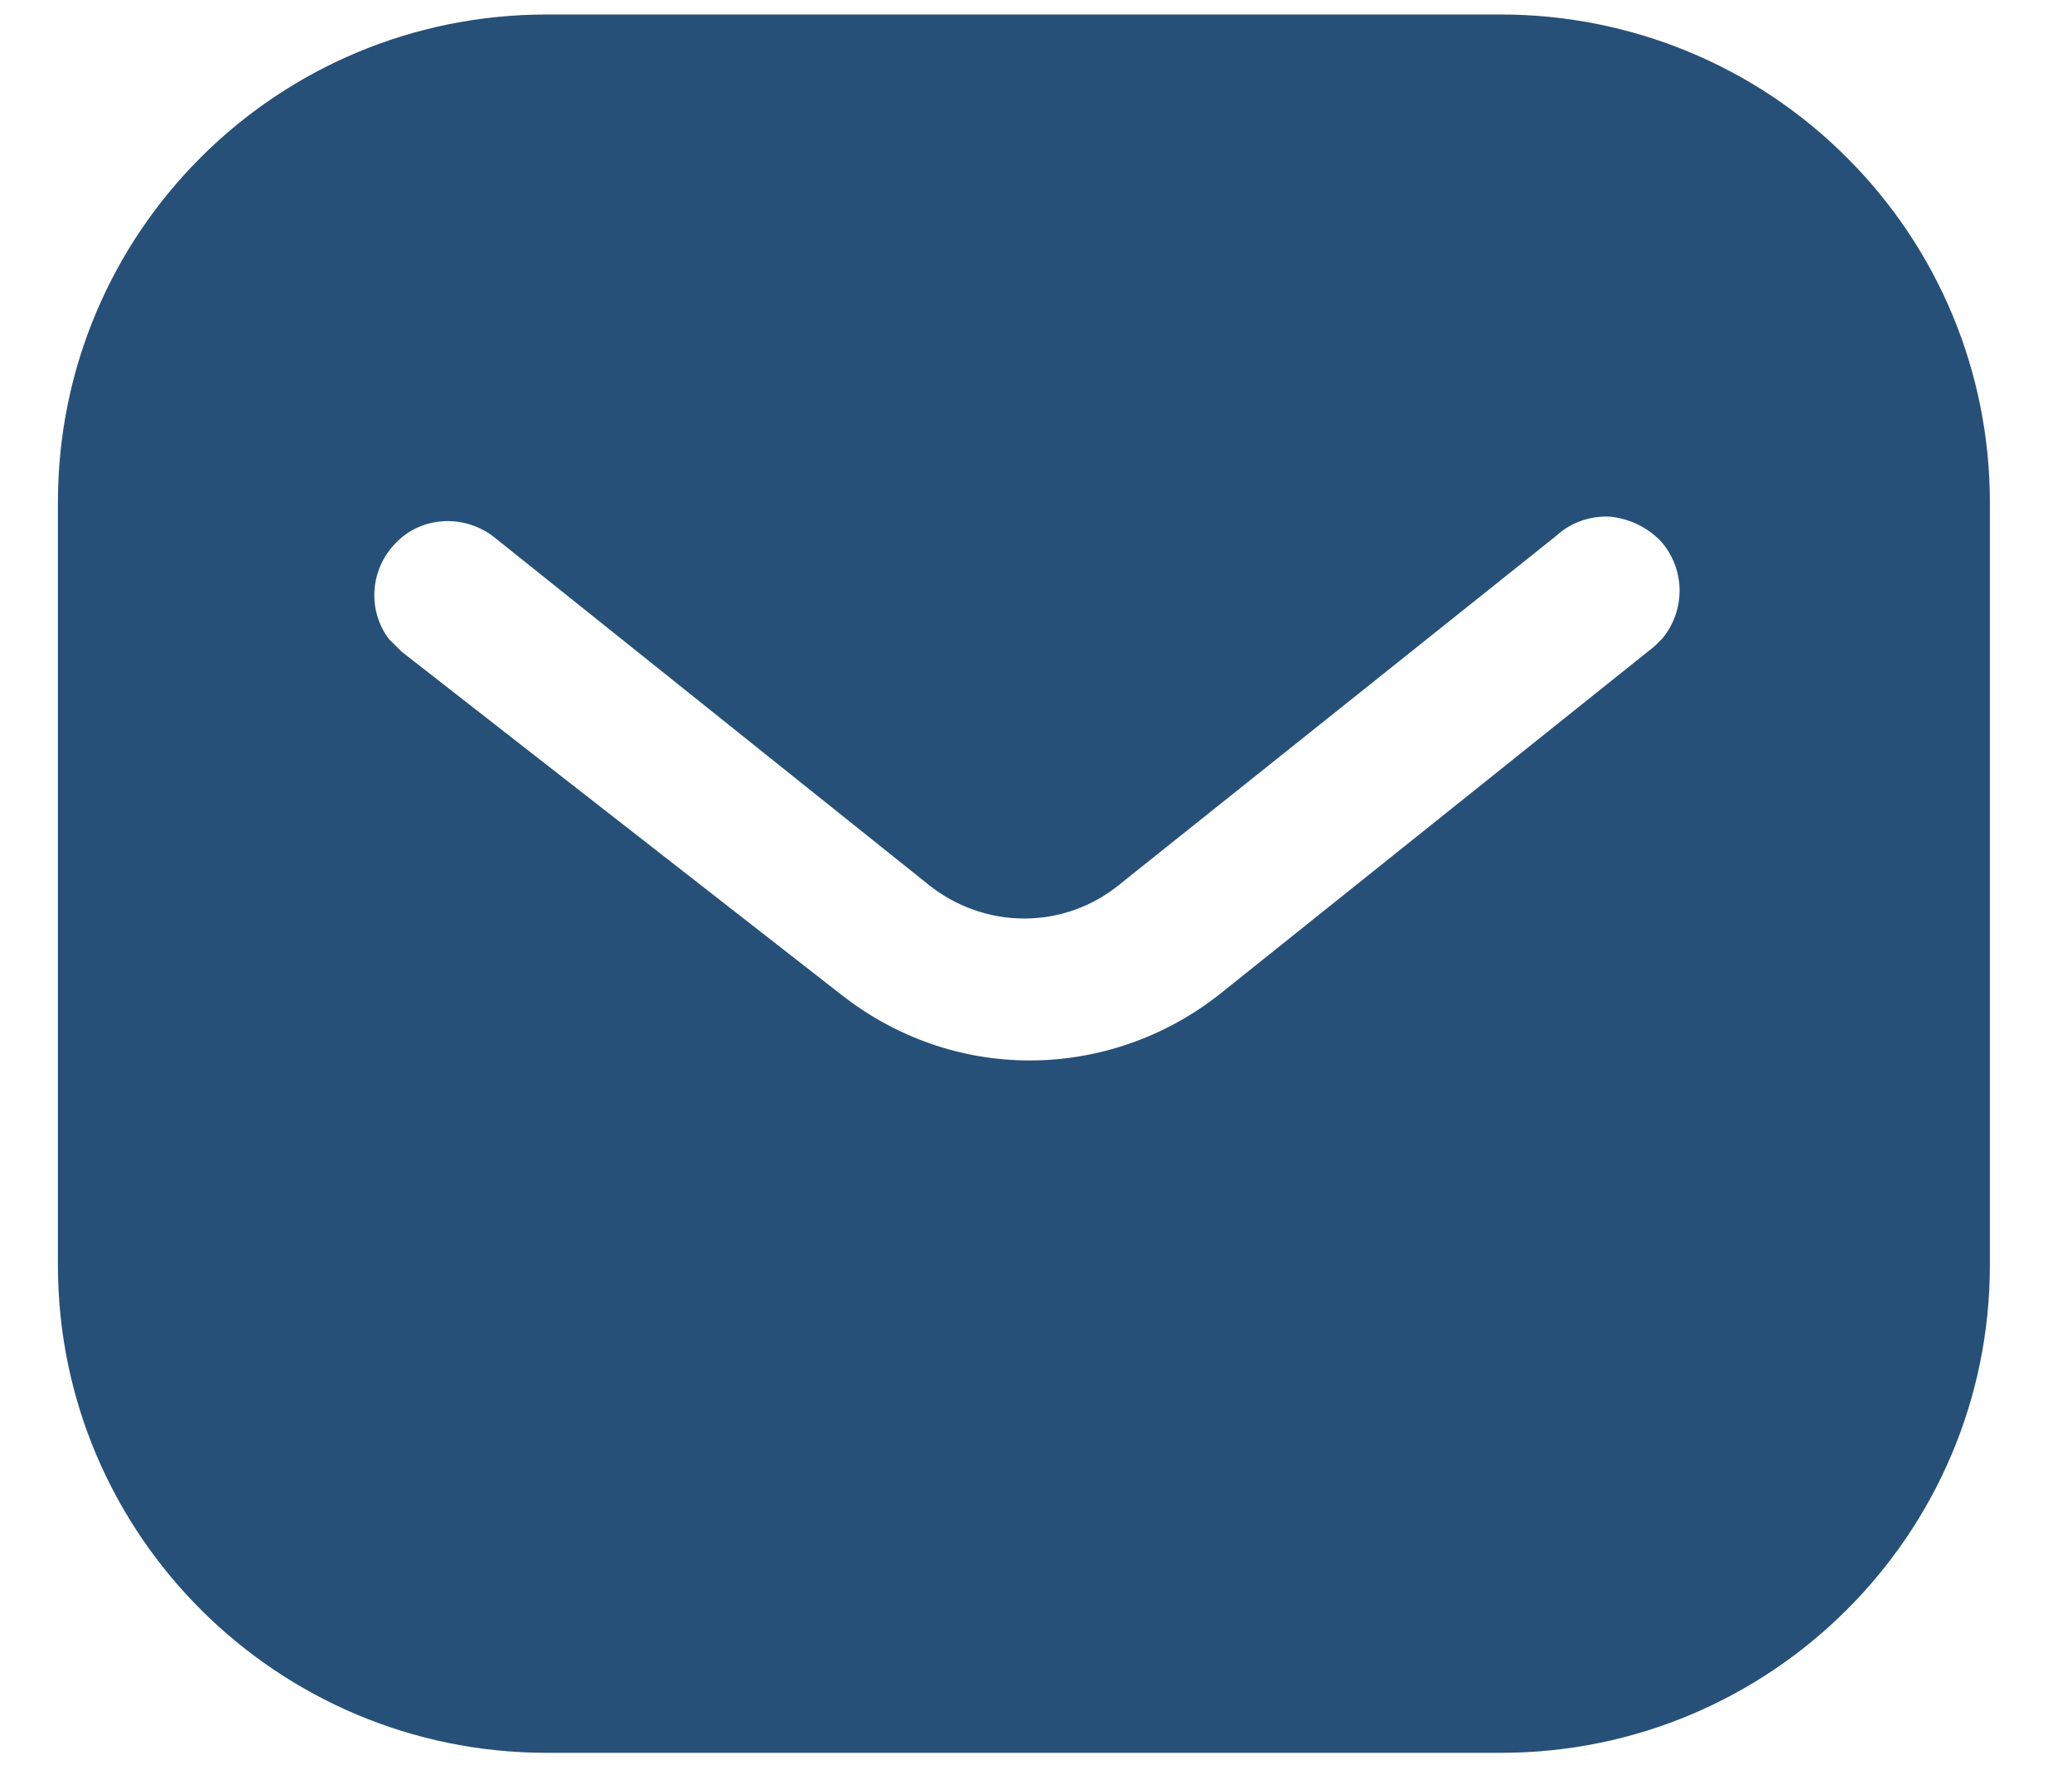 <svg width="22" height="19" viewBox="0 0 22 19" fill="none" xmlns="http://www.w3.org/2000/svg">
<path fill-rule="evenodd" clip-rule="evenodd" d="M15.937 0.154C17.313 0.154 18.636 0.697 19.609 1.673C20.584 2.646 21.128 3.959 21.128 5.333V13.436C21.128 16.297 18.8 18.615 15.937 18.615H5.805C2.943 18.615 0.615 16.297 0.615 13.436V5.333C0.615 2.472 2.932 0.154 5.805 0.154H15.937ZM17.569 6.862L17.651 6.78C17.896 6.482 17.896 6.051 17.64 5.754C17.497 5.601 17.302 5.508 17.097 5.487C16.882 5.476 16.677 5.549 16.522 5.692L11.897 9.385C11.303 9.878 10.45 9.878 9.846 9.385L5.231 5.692C4.912 5.457 4.471 5.487 4.205 5.764C3.928 6.041 3.897 6.482 4.132 6.79L4.267 6.923L8.933 10.564C9.508 11.015 10.204 11.262 10.933 11.262C11.661 11.262 12.369 11.015 12.943 10.564L17.569 6.862Z" fill="#265078"/>
</svg>
